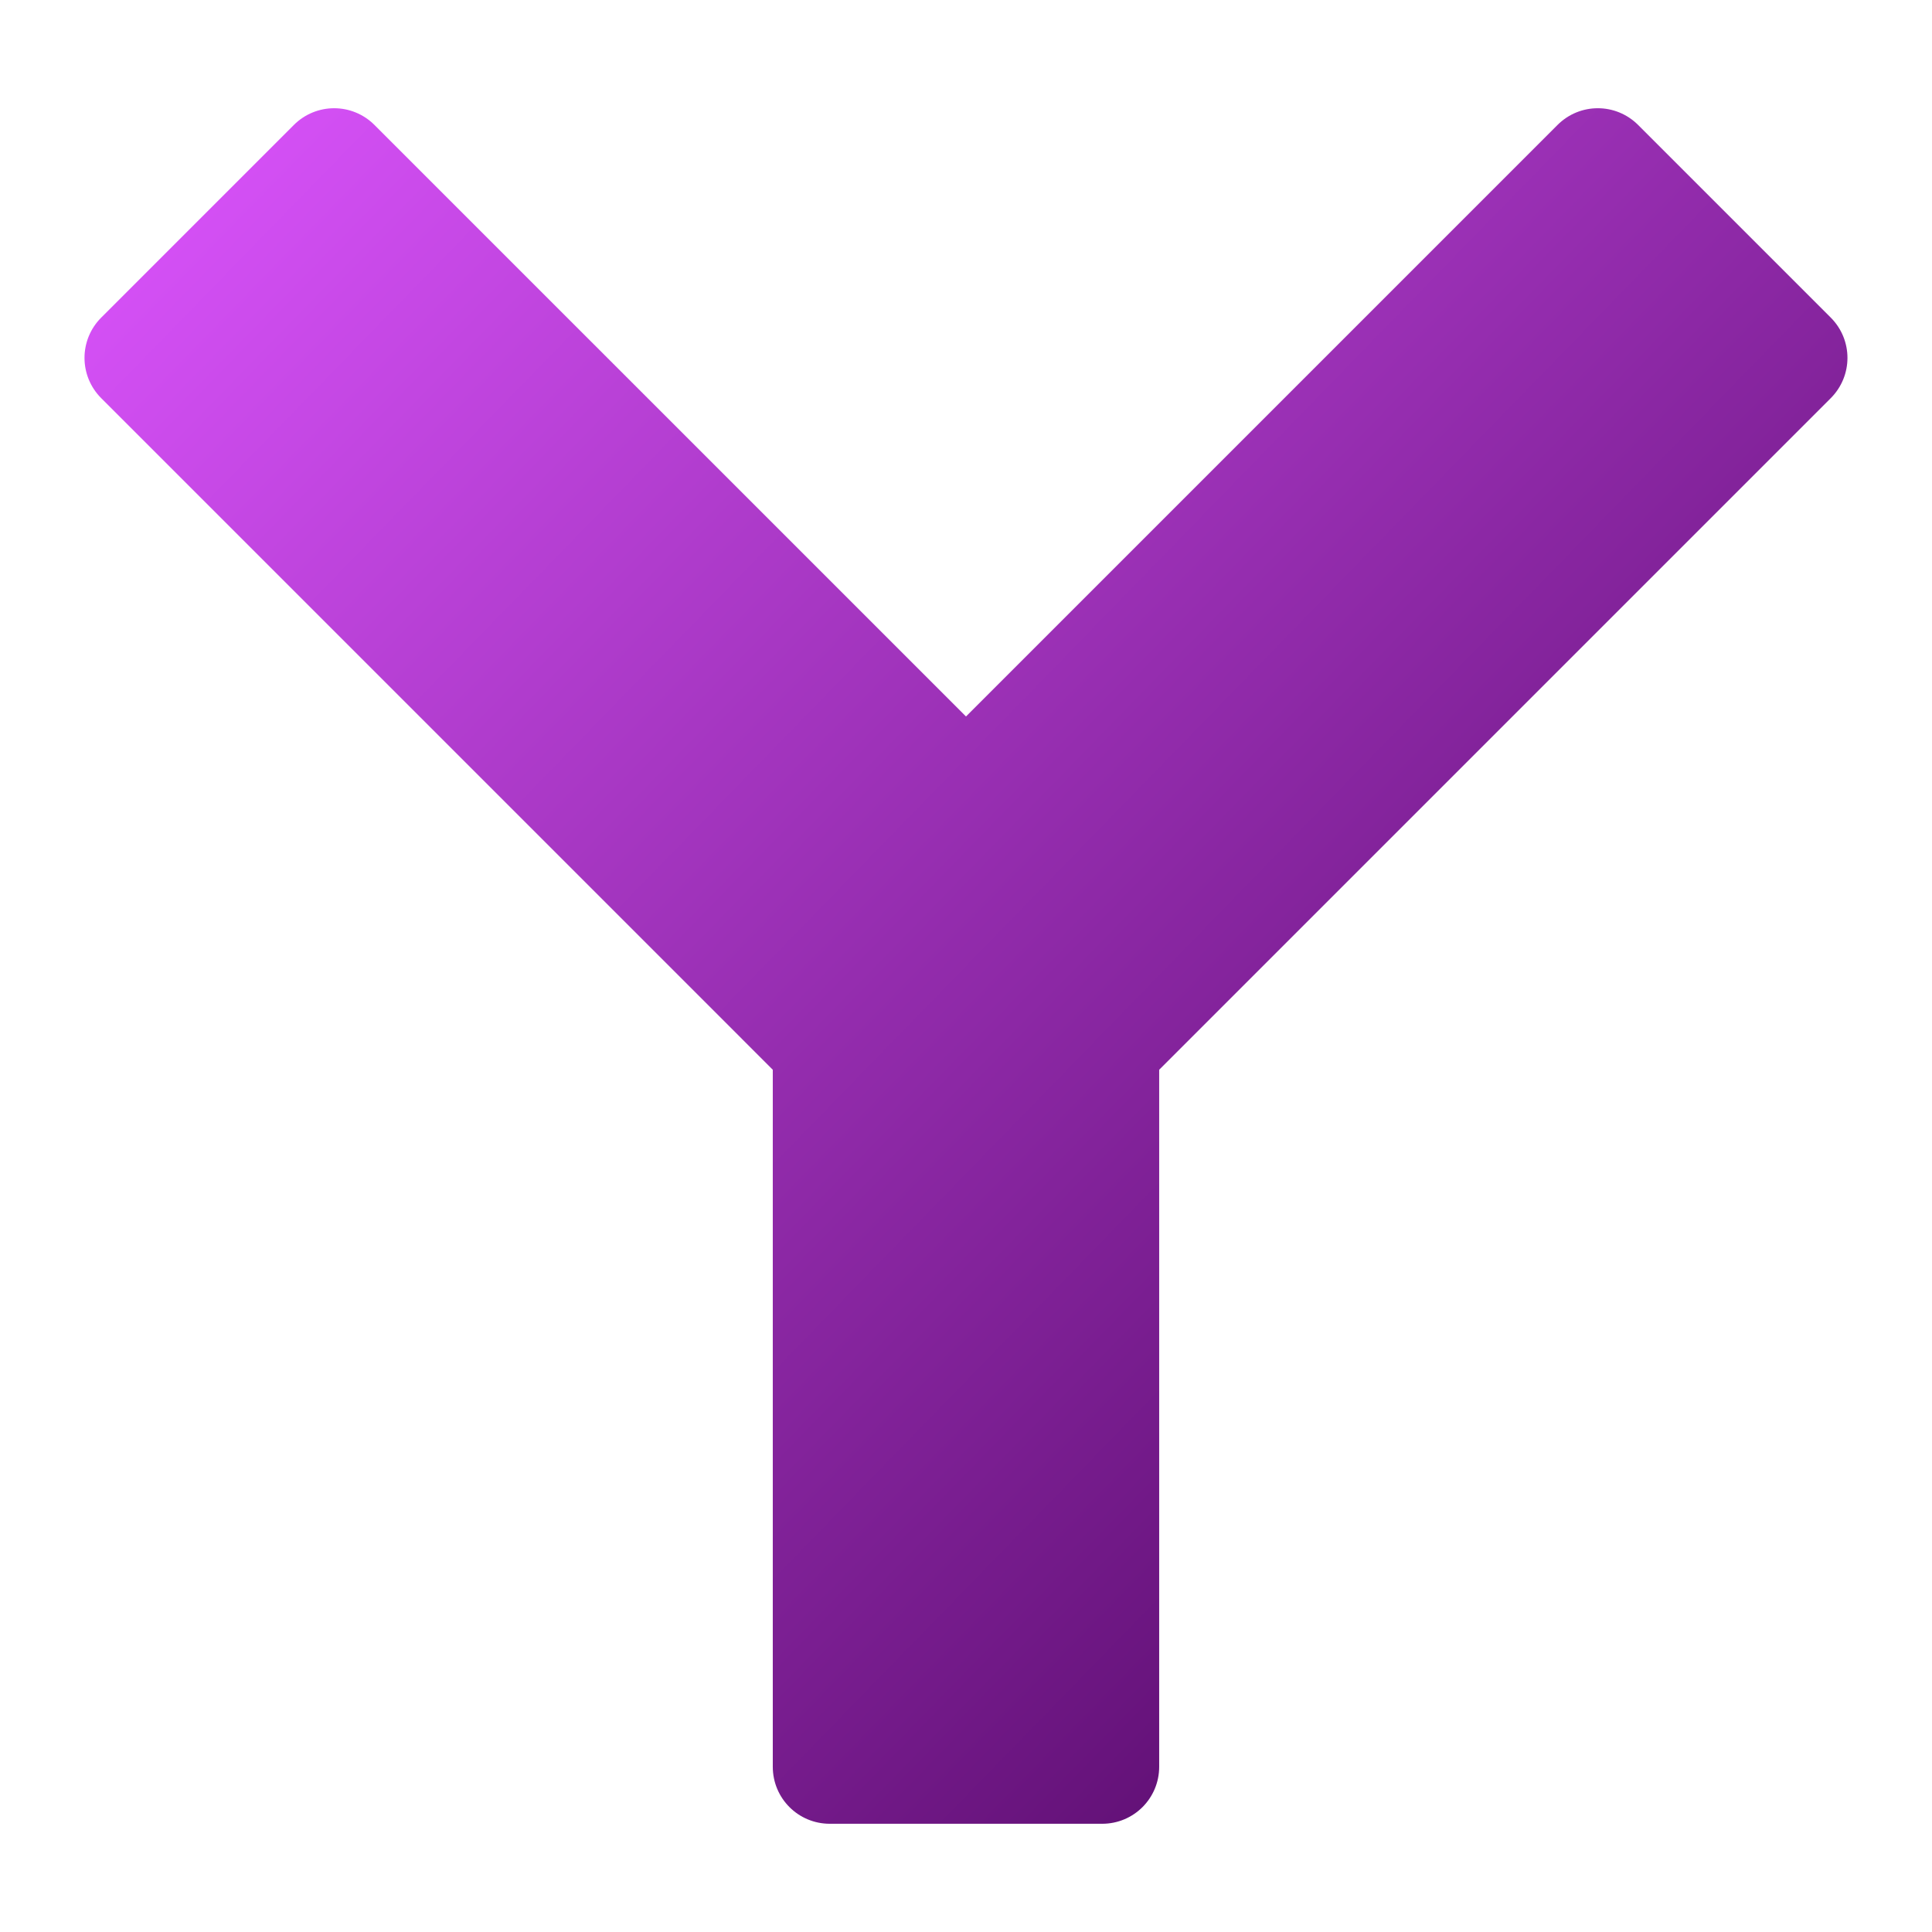 <?xml version="1.0" encoding="UTF-8" standalone="no"?>
<!-- Created with Inkscape (http://www.inkscape.org/) -->

<svg
   width="135.467mm"
   height="135.467mm"
   viewBox="0 0 135.467 135.467"
   version="1.1"
   id="svg1"
   inkscape:version="1.4.2 (f4327f4, 2025-05-13)"
   sodipodi:docname="Yukari.svg"
   xmlns:inkscape="http://www.inkscape.org/namespaces/inkscape"
   xmlns:sodipodi="http://sodipodi.sourceforge.net/DTD/sodipodi-0.dtd"
   xmlns:xlink="http://www.w3.org/1999/xlink"
   xmlns="http://www.w3.org/2000/svg"
   xmlns:svg="http://www.w3.org/2000/svg">
  <sodipodi:namedview
     id="namedview1"
     pagecolor="#ffffff"
     bordercolor="#000000"
     borderopacity="0.25"
     inkscape:showpageshadow="2"
     inkscape:pageopacity="0.0"
     inkscape:pagecheckerboard="0"
     inkscape:deskcolor="#d1d1d1"
     inkscape:document-units="mm"
     inkscape:zoom="0.7198092"
     inkscape:cx="109.75131"
     inkscape:cy="307.0258"
     inkscape:window-width="1920"
     inkscape:window-height="1010"
     inkscape:window-x="-6"
     inkscape:window-y="-6"
     inkscape:window-maximized="1"
     inkscape:current-layer="layer1" />
  <defs
     id="defs1">
    <linearGradient
       id="linearGradient1"
       inkscape:collect="always">
      <stop
         style="stop-color:#dd55ff;stop-opacity:1"
         offset="0"
         id="stop1" />
      <stop
         style="stop-color:#440055;stop-opacity:1"
         offset="1"
         id="stop2" />
    </linearGradient>
    <linearGradient
       inkscape:collect="always"
       xlink:href="#linearGradient1"
       id="linearGradient2"
       x1="111.052"
       y1="-44.889"
       x2="231.341"
       y2="-168.503"
       gradientUnits="userSpaceOnUse"
       gradientTransform="rotate(90,-0.831,0.831)" />
  </defs>
  <g
     inkscape:label="Layer 1"
     inkscape:groupmode="layer"
     id="layer1"
     transform="translate(-38.963,-105.126)">
    <path
       id="rect1"
       style="fill:url(#linearGradient2);fill-opacity:1;stroke-width:0.065"
       d="m 62.393,112.715 c -1.022,0 -2.045,0.392 -2.828,1.175 l -13.501,13.501 c -1.567,1.567 -1.567,4.09 0,5.657 l 47.085,47.086 v 48.87 c 0,2.216 1.784,4 4,4 h 19.093 c 2.216,0 4,-1.784 4,-4 v -48.87 l 47.085,-47.086 c 1.567,-1.567 1.567,-4.09 0,-5.657 l -13.501,-13.501 c -1.567,-1.567 -4.09,-1.567 -5.657,0 L 106.696,155.364 65.222,113.89 c -0.783,-0.783 -1.806,-1.175 -2.829,-1.175 z" />
  </g>
</svg>
